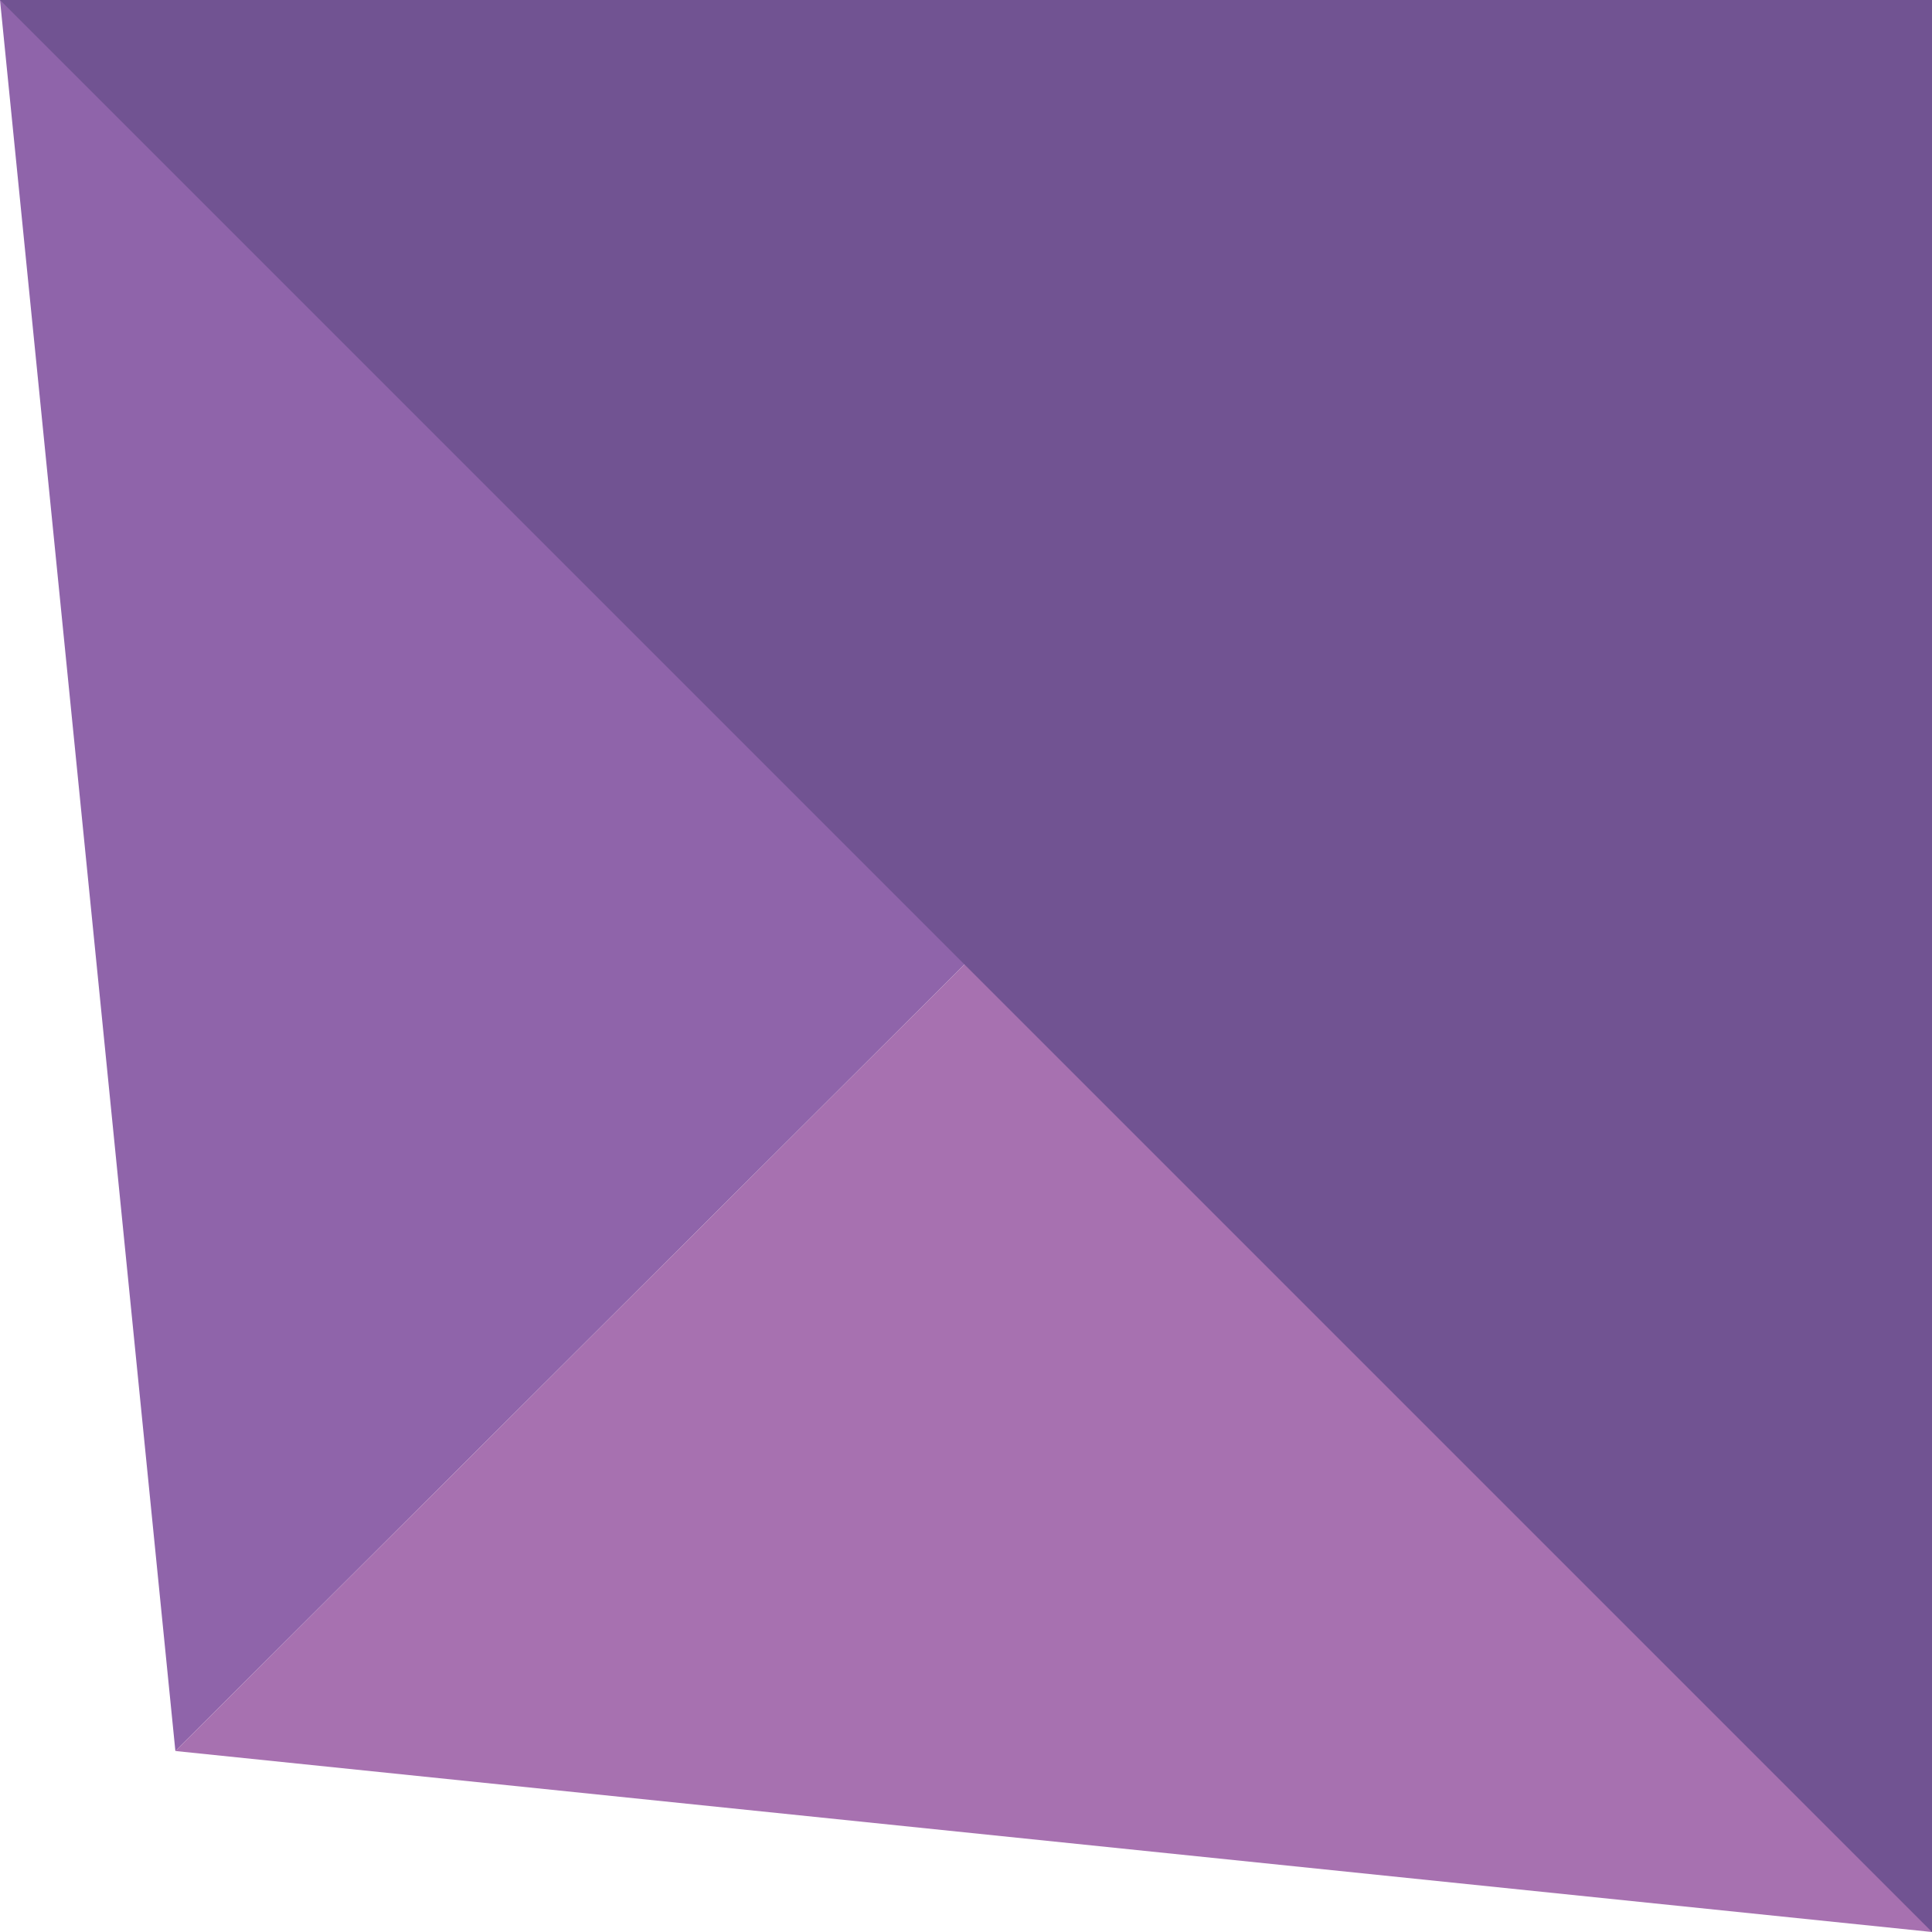 <svg xmlns="http://www.w3.org/2000/svg" width="138" height="138" viewBox="0 0 137.7 137.7"><polygon points="137.7 0 0 0 12.5 124.8 " fill="#8F64AA"/><polygon points="12.5 124.8 137.7 137.7 137.7 0 " fill="#A771B0"/><polygon points="137.7 137.7 137.7 0 0 0 " fill="#715392"/></svg>